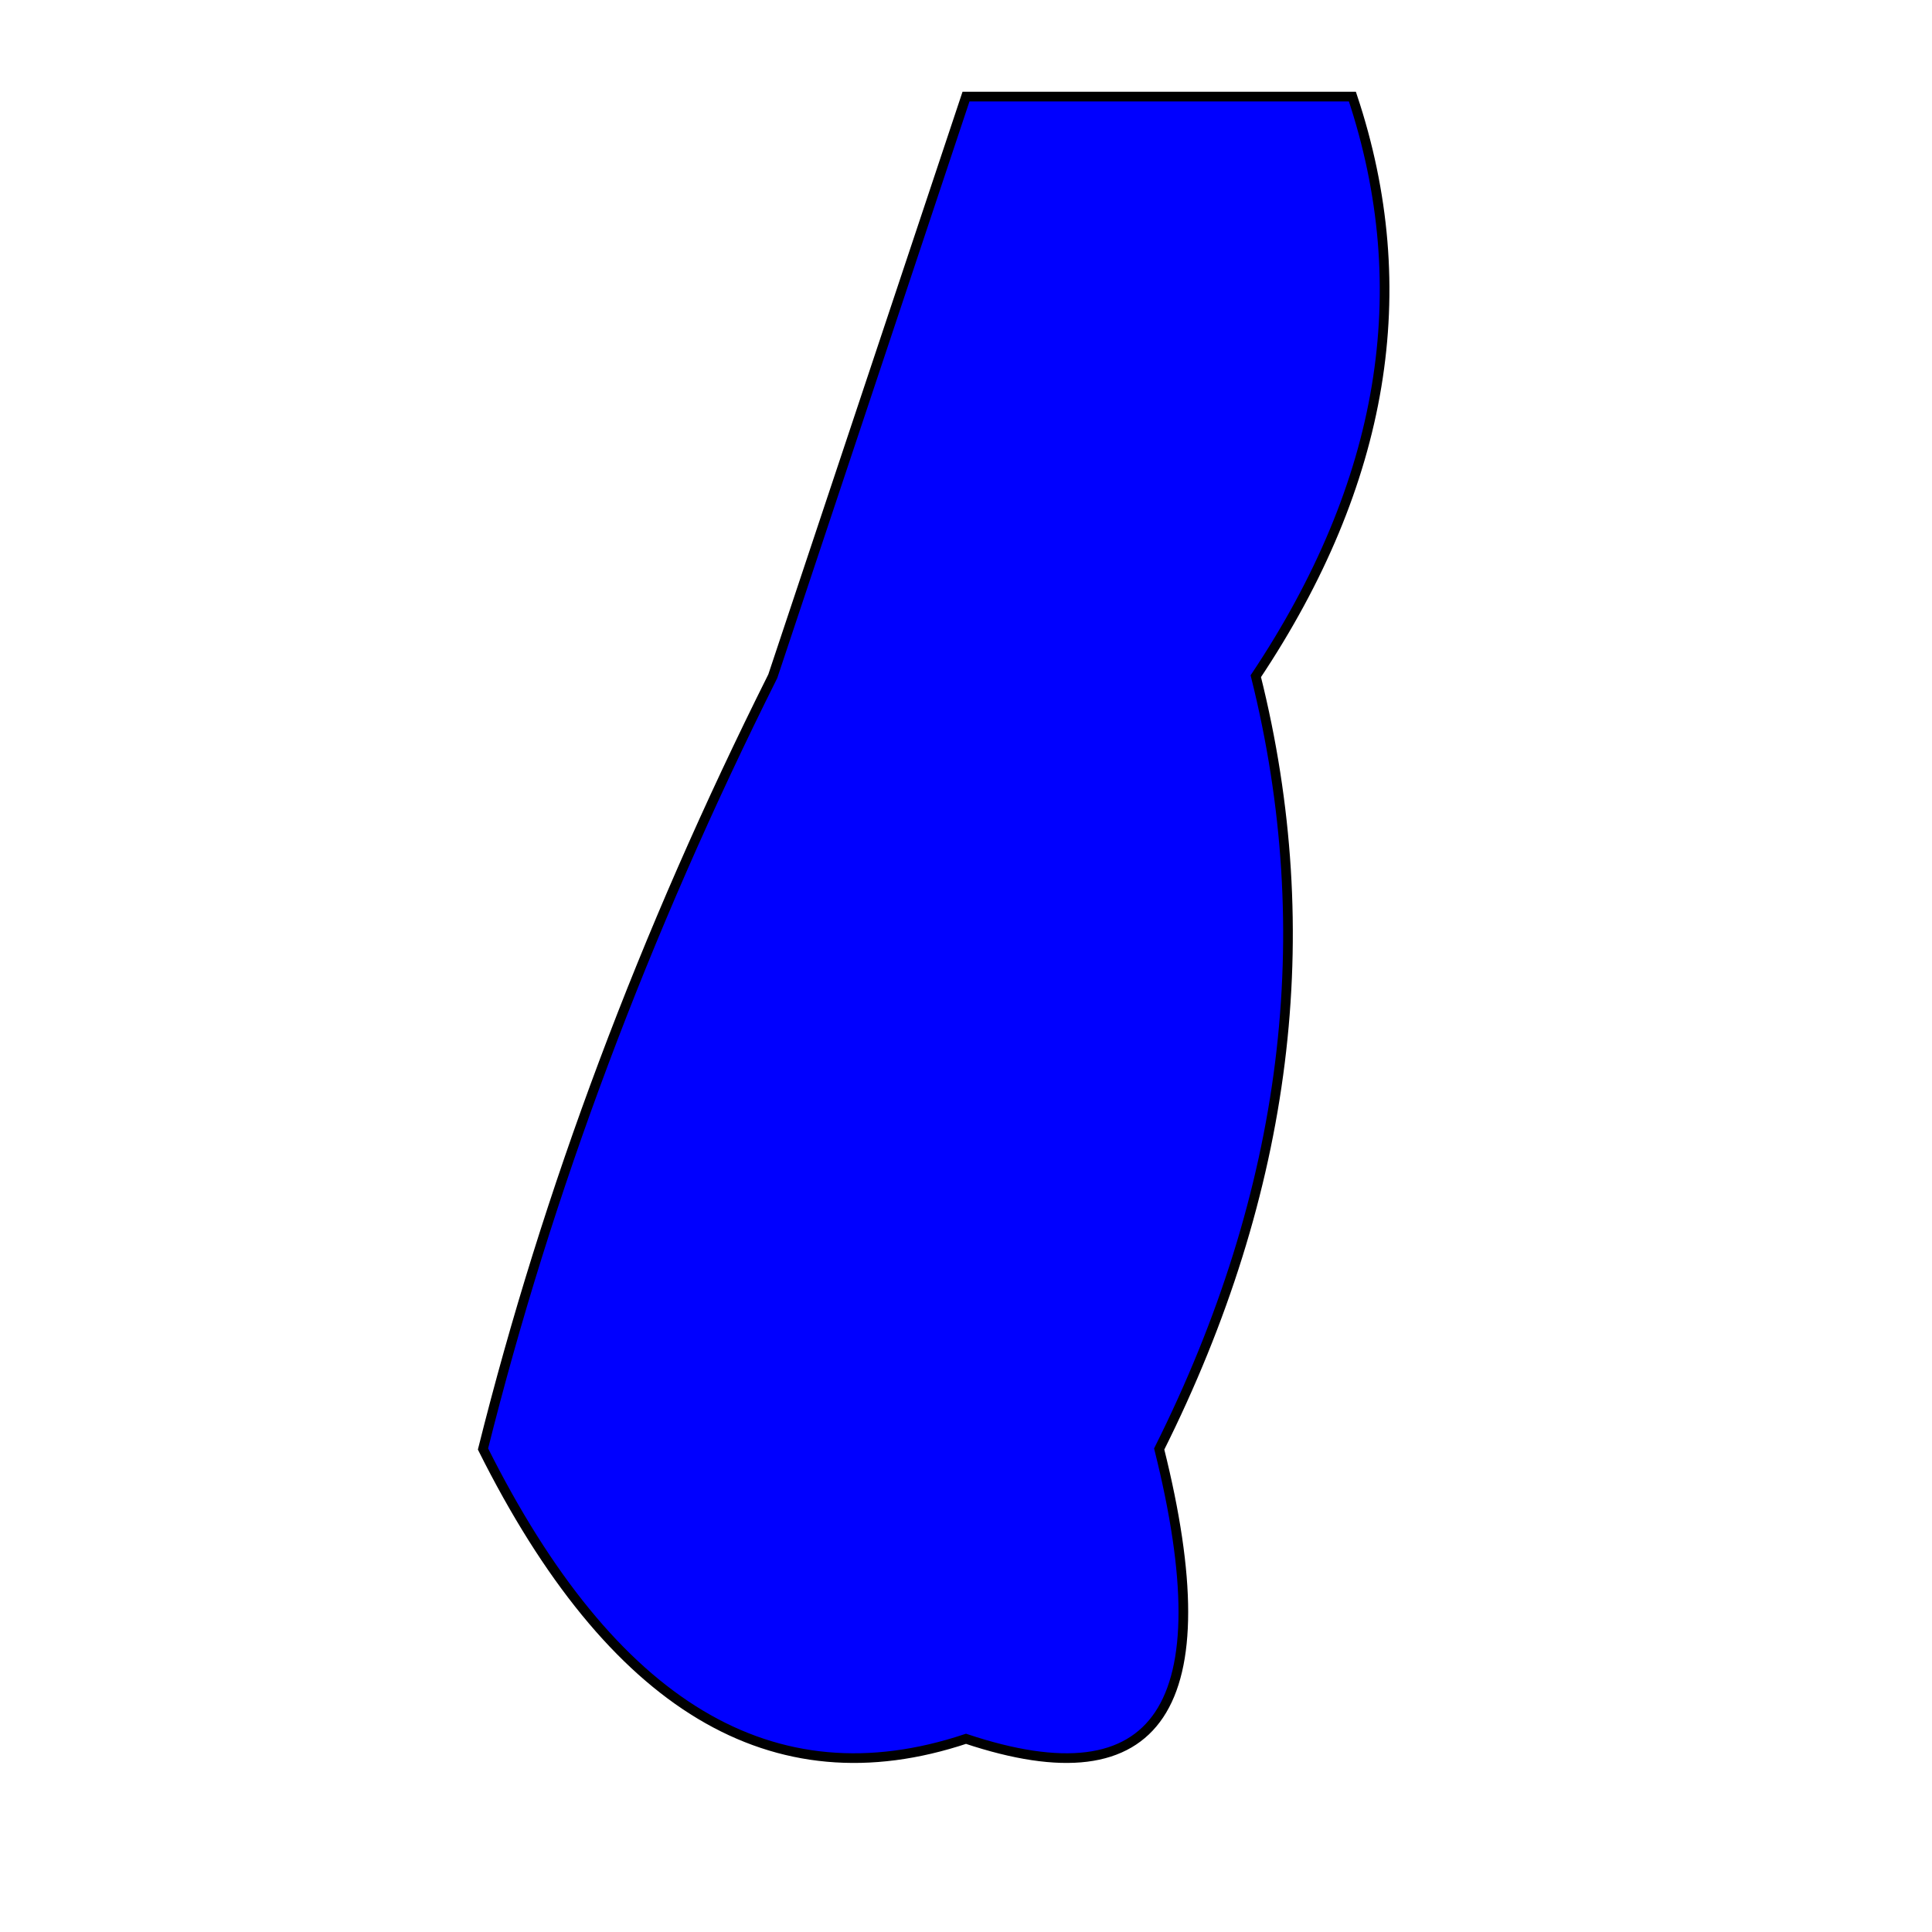 <svg width="200" height="200" xmlns="http://www.w3.org/2000/svg">
  <path d="M100 10 Q90 40, 80 70 Q60 110, 50 150 Q70 190, 100 180 Q130 190, 120 150 Q140 110, 130 70 Q150 40, 140 10 Z"
        fill="blue" stroke="black"/>
</svg>